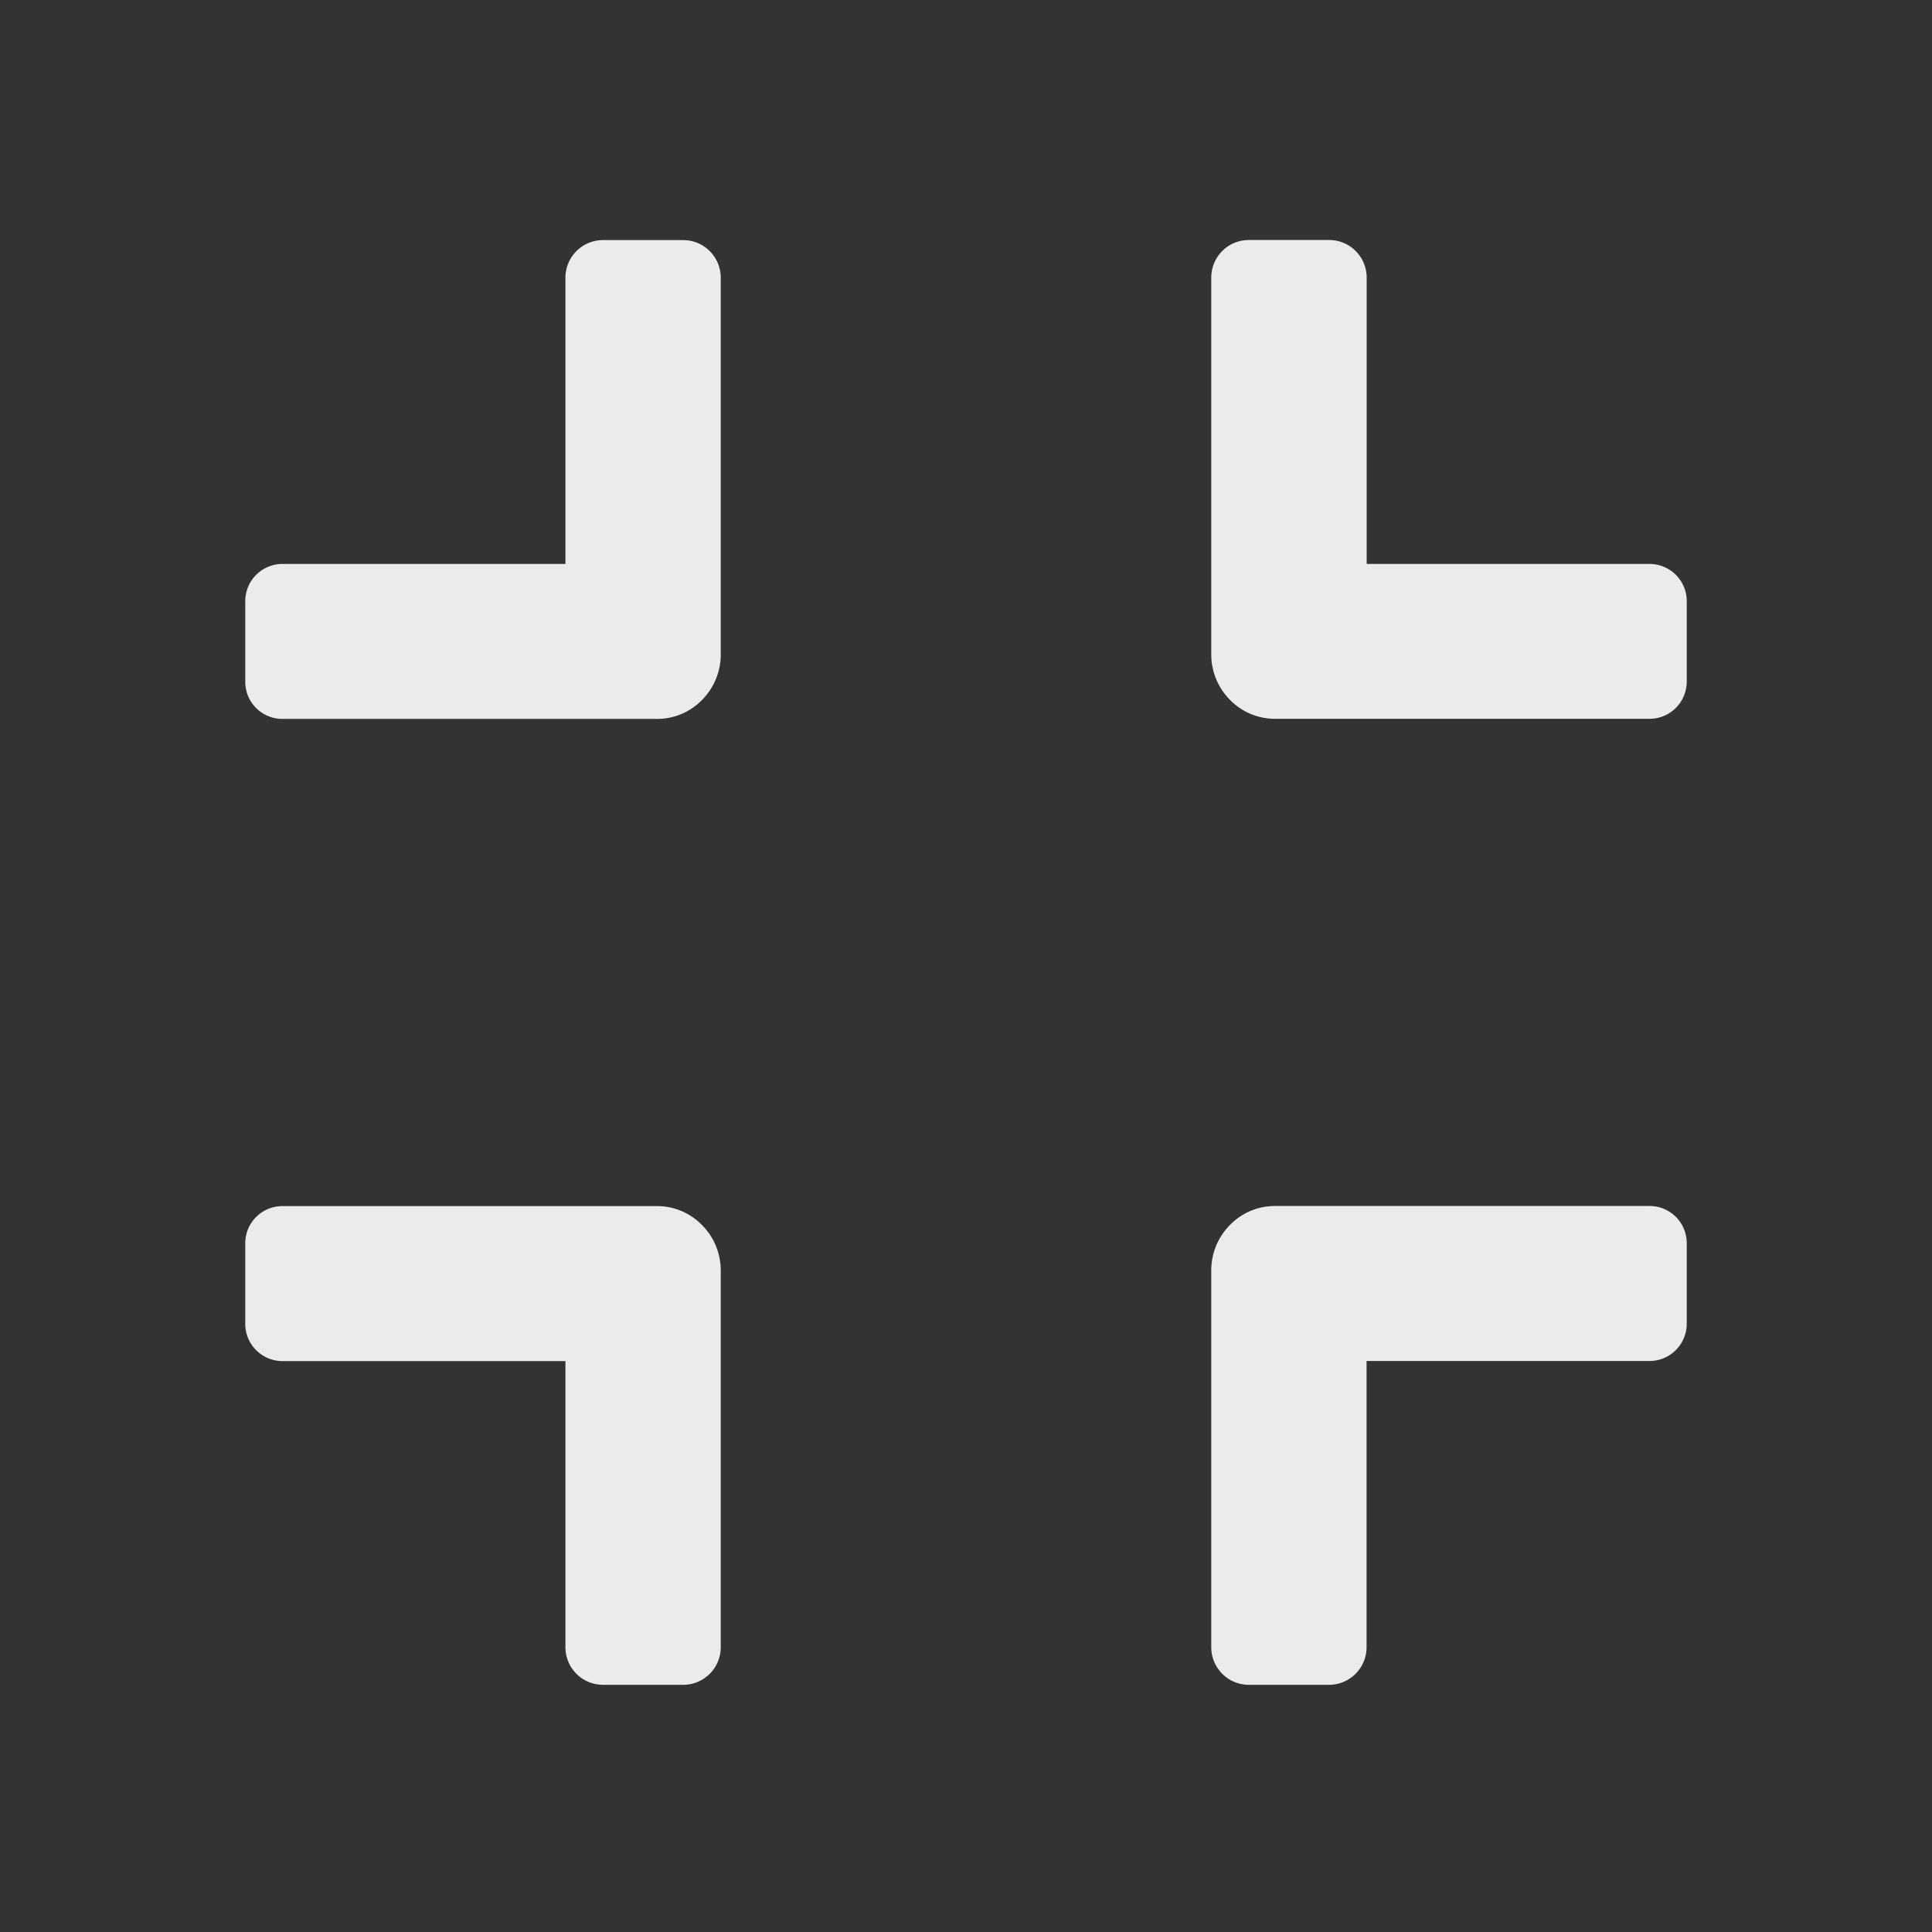 <svg xmlns="http://www.w3.org/2000/svg" width="18" height="18" viewBox="0 0 18 18"><rect x="0" y="0" width="18" height="18" fill="#333333" stroke="none"/><defs><style>.a{opacity:0.9;}.b{fill:#fff;}.c{fill:none;}</style></defs><g class="a" transform="translate(-562 -1186)"><g transform="translate(564.285 1188.237)"><path class="b" d="M3.331,4.461a.35.35,0,0,1-.349-.349V1.443H.349A.347.347,0,0,1,0,1.1V.344A.347.347,0,0,1,.349,0H3.833a.584.584,0,0,1,.42.174A.6.6,0,0,1,4.43.6V4.112a.35.35,0,0,1-.349.349Z" transform="translate(13.43 4.46) rotate(180)"/><path class="b" d="M3.331,0a.35.35,0,0,0-.348.348V3.017H.348A.347.347,0,0,0,0,3.362v.755a.346.346,0,0,0,.348.344H3.833a.583.583,0,0,0,.42-.174.6.6,0,0,0,.177-.423V.348A.35.35,0,0,0,4.081,0Z" transform="translate(13.43 13.46) rotate(180)"/><path class="b" d="M3.331,0a.35.35,0,0,0-.348.348V3.017H.348A.347.347,0,0,0,0,3.362v.755a.346.346,0,0,0,.348.344H3.833a.583.583,0,0,0,.42-.174.6.6,0,0,0,.177-.423V.348A.35.35,0,0,0,4.081,0Z"/><path class="b" d="M3.331,4.46a.35.35,0,0,1-.348-.348V1.444H.348A.347.347,0,0,1,0,1.1V.344A.346.346,0,0,1,.348,0H3.833a.583.583,0,0,1,.42.174A.6.6,0,0,1,4.43.6V4.112a.35.35,0,0,1-.348.348Z" transform="translate(0 9)"/></g><rect class="c" width="18" height="18" transform="translate(562 1186)"/></g></svg>